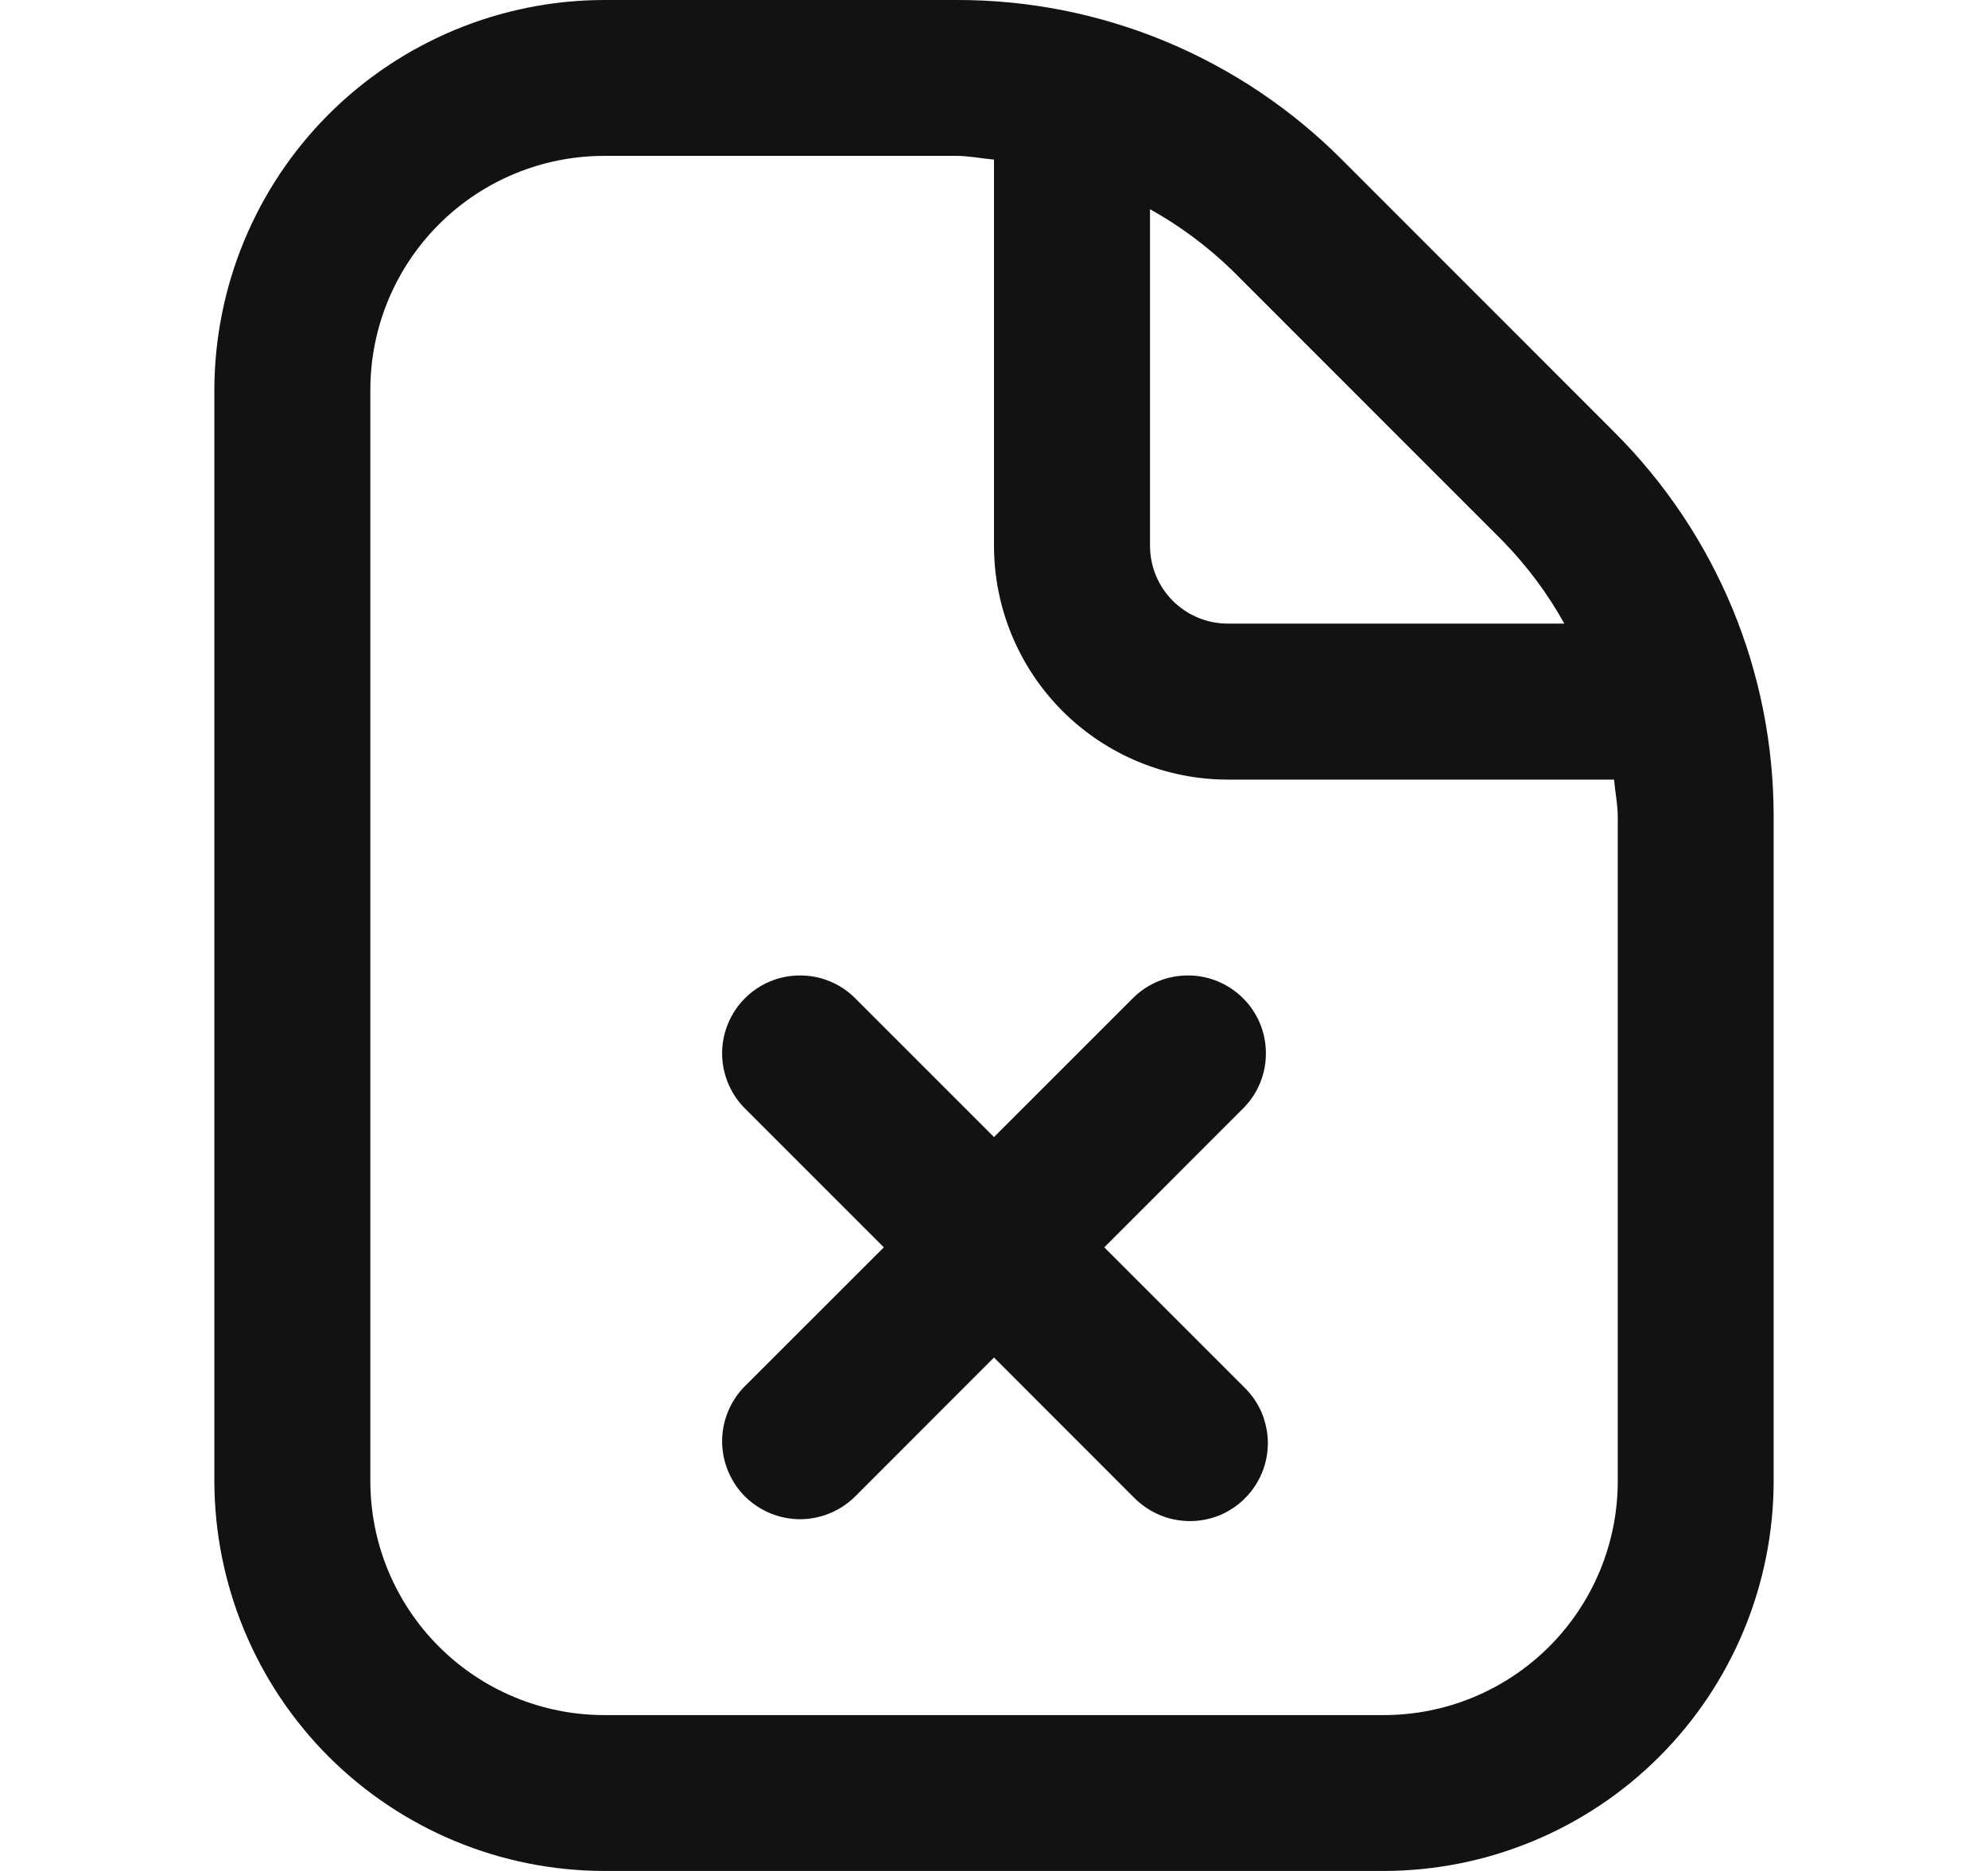 <svg width="17" height="16" viewBox="0 0 17 16" fill="none" xmlns="http://www.w3.org/2000/svg">
<g clip-path="url(#clip0_1933_22459)">
<path d="M10.638 9.471L9.443 10.667L10.638 11.862C10.702 11.924 10.753 11.997 10.788 12.078C10.822 12.16 10.841 12.247 10.842 12.336C10.842 12.424 10.826 12.512 10.792 12.594C10.758 12.676 10.709 12.75 10.646 12.813C10.584 12.876 10.509 12.925 10.428 12.959C10.345 12.992 10.258 13.009 10.169 13.008C10.081 13.007 9.993 12.989 9.912 12.954C9.831 12.919 9.757 12.868 9.695 12.805L8.5 11.609L7.305 12.805C7.179 12.926 7.011 12.993 6.836 12.992C6.661 12.99 6.494 12.92 6.37 12.797C6.247 12.673 6.177 12.506 6.175 12.331C6.174 12.156 6.241 11.988 6.362 11.862L7.558 10.667L6.362 9.471C6.241 9.346 6.174 9.177 6.175 9.002C6.177 8.828 6.247 8.66 6.37 8.537C6.494 8.413 6.661 8.343 6.836 8.342C7.011 8.34 7.179 8.407 7.305 8.529L8.5 9.724L9.695 8.529C9.821 8.407 9.99 8.34 10.164 8.342C10.339 8.343 10.506 8.413 10.63 8.537C10.754 8.66 10.824 8.828 10.825 9.002C10.827 9.177 10.76 9.346 10.638 9.471ZM15.167 6.99V12.667C15.166 13.55 14.814 14.398 14.189 15.023C13.565 15.647 12.717 15.999 11.834 16H5.167C4.283 15.999 3.436 15.647 2.811 15.023C2.186 14.398 1.835 13.55 1.833 12.667V3.333C1.835 2.45 2.186 1.602 2.811 0.977C3.436 0.353 4.283 0.001 5.167 1.53658e-05H8.177C8.79 -0.002 9.397 0.118 9.964 0.353C10.53 0.588 11.044 0.932 11.477 1.367L13.8 3.691C14.234 4.123 14.579 4.637 14.814 5.203C15.049 5.77 15.168 6.377 15.167 6.99ZM10.534 2.309C10.324 2.106 10.089 1.931 9.834 1.789V4.667C9.834 4.843 9.904 5.013 10.029 5.138C10.154 5.263 10.323 5.333 10.5 5.333H13.377C13.236 5.078 13.06 4.843 12.857 4.633L10.534 2.309ZM13.834 6.99C13.834 6.88 13.812 6.775 13.802 6.667H10.5C9.97 6.667 9.461 6.456 9.086 6.081C8.711 5.706 8.5 5.197 8.5 4.667V1.365C8.392 1.355 8.286 1.333 8.177 1.333H5.167C4.636 1.333 4.128 1.544 3.753 1.919C3.378 2.294 3.167 2.803 3.167 3.333V12.667C3.167 13.197 3.378 13.706 3.753 14.081C4.128 14.456 4.636 14.667 5.167 14.667H11.834C12.364 14.667 12.873 14.456 13.248 14.081C13.623 13.706 13.834 13.197 13.834 12.667V6.99Z" fill="#121212"/>
</g>
<defs>
<clipPath id="clip0_1933_22459">
<rect width="16" height="16" fill="white" transform="translate(0.5)"/>
</clipPath>
</defs>
</svg>
